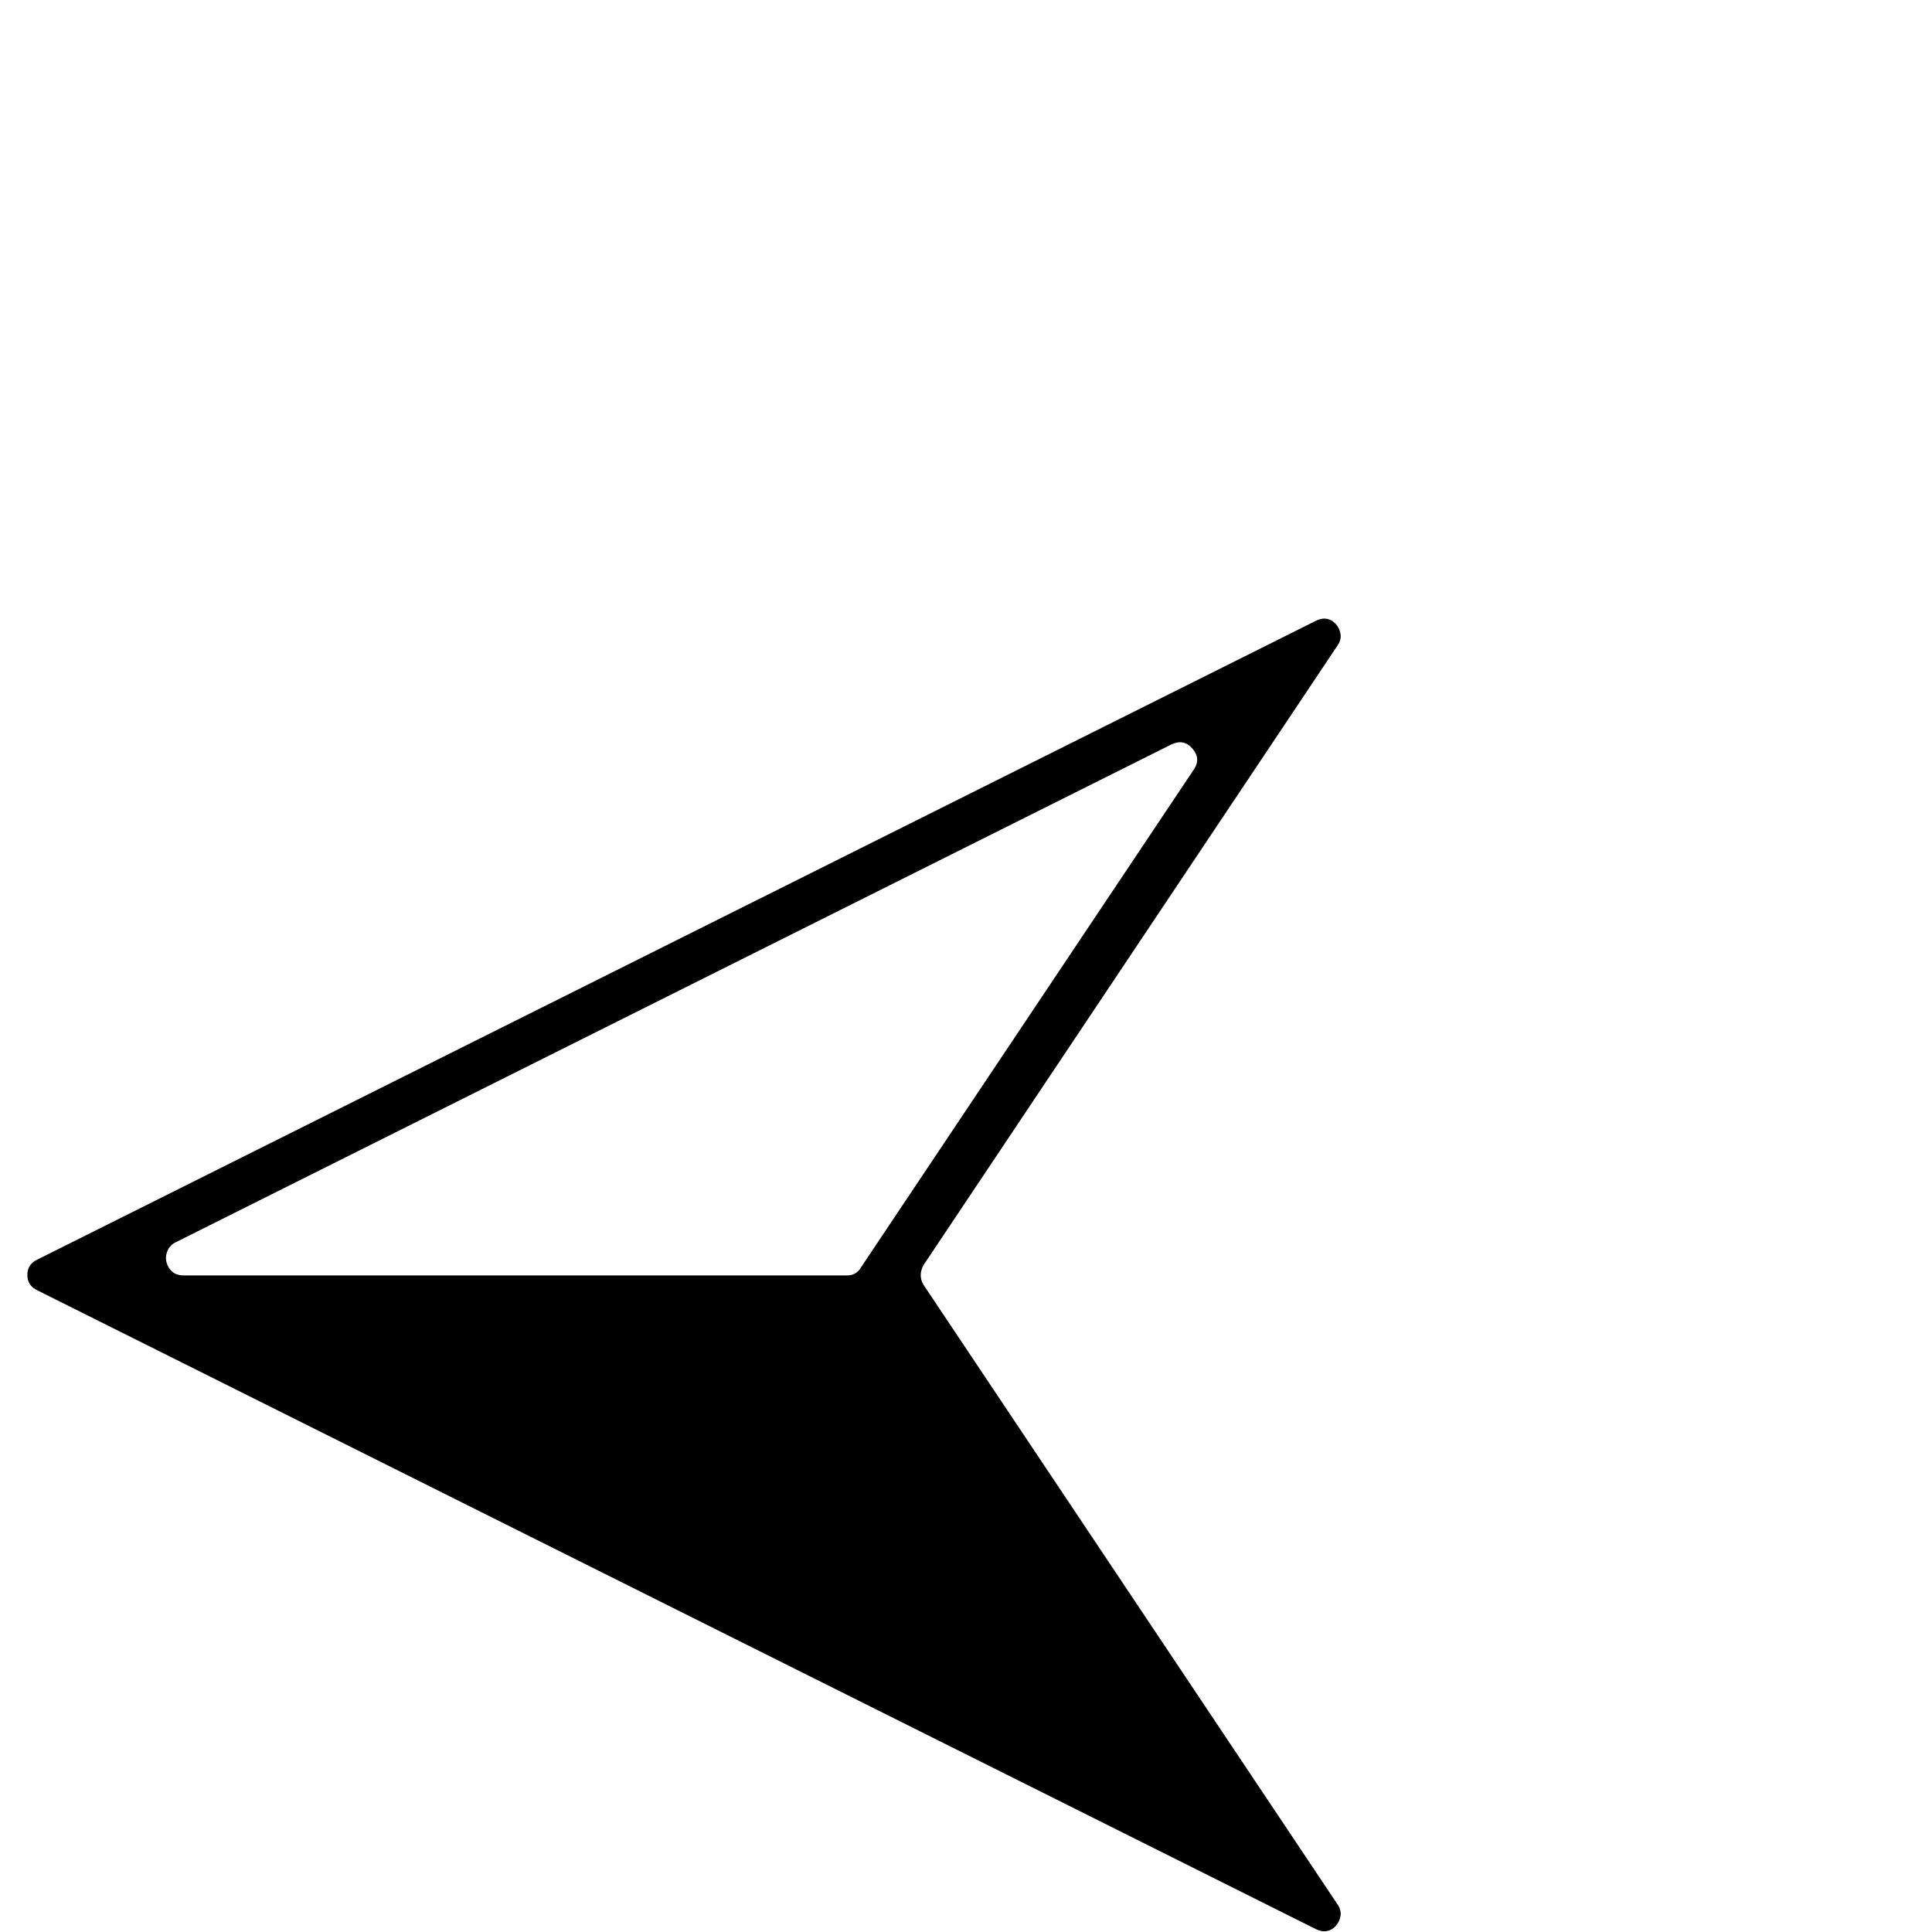 <?xml version="1.0" standalone="no"?>
<!DOCTYPE svg PUBLIC "-//W3C//DTD SVG 1.1//EN" "http://www.w3.org/Graphics/SVG/1.1/DTD/svg11.dtd" >
<svg xmlns="http://www.w3.org/2000/svg" xmlns:xlink="http://www.w3.org/1999/xlink" version="1.1" viewBox="0 -410 2048 2048">
  <g transform="matrix(1 0 0 -1 0 1638)">
   <path fill="currentColor"
d="M1395 3l-1355 677q-11 5 -11 16.5t11 16.5l1355 677q6 3 11.5 2t9.5 -5.5t5 -10.5t-3 -12l-439 -657q-6 -11 0 -21l439 -657q4 -6 3 -12t-5 -10.5t-9.5 -5.5t-11.5 2zM195 696h703q10 0 15 9l353 528q7 11 -2 21.5t-22 4.5l-1056 -528q-6 -3 -8.5 -9t-1 -12t6 -10
t12.5 -4z" />
  </g>

</svg>
